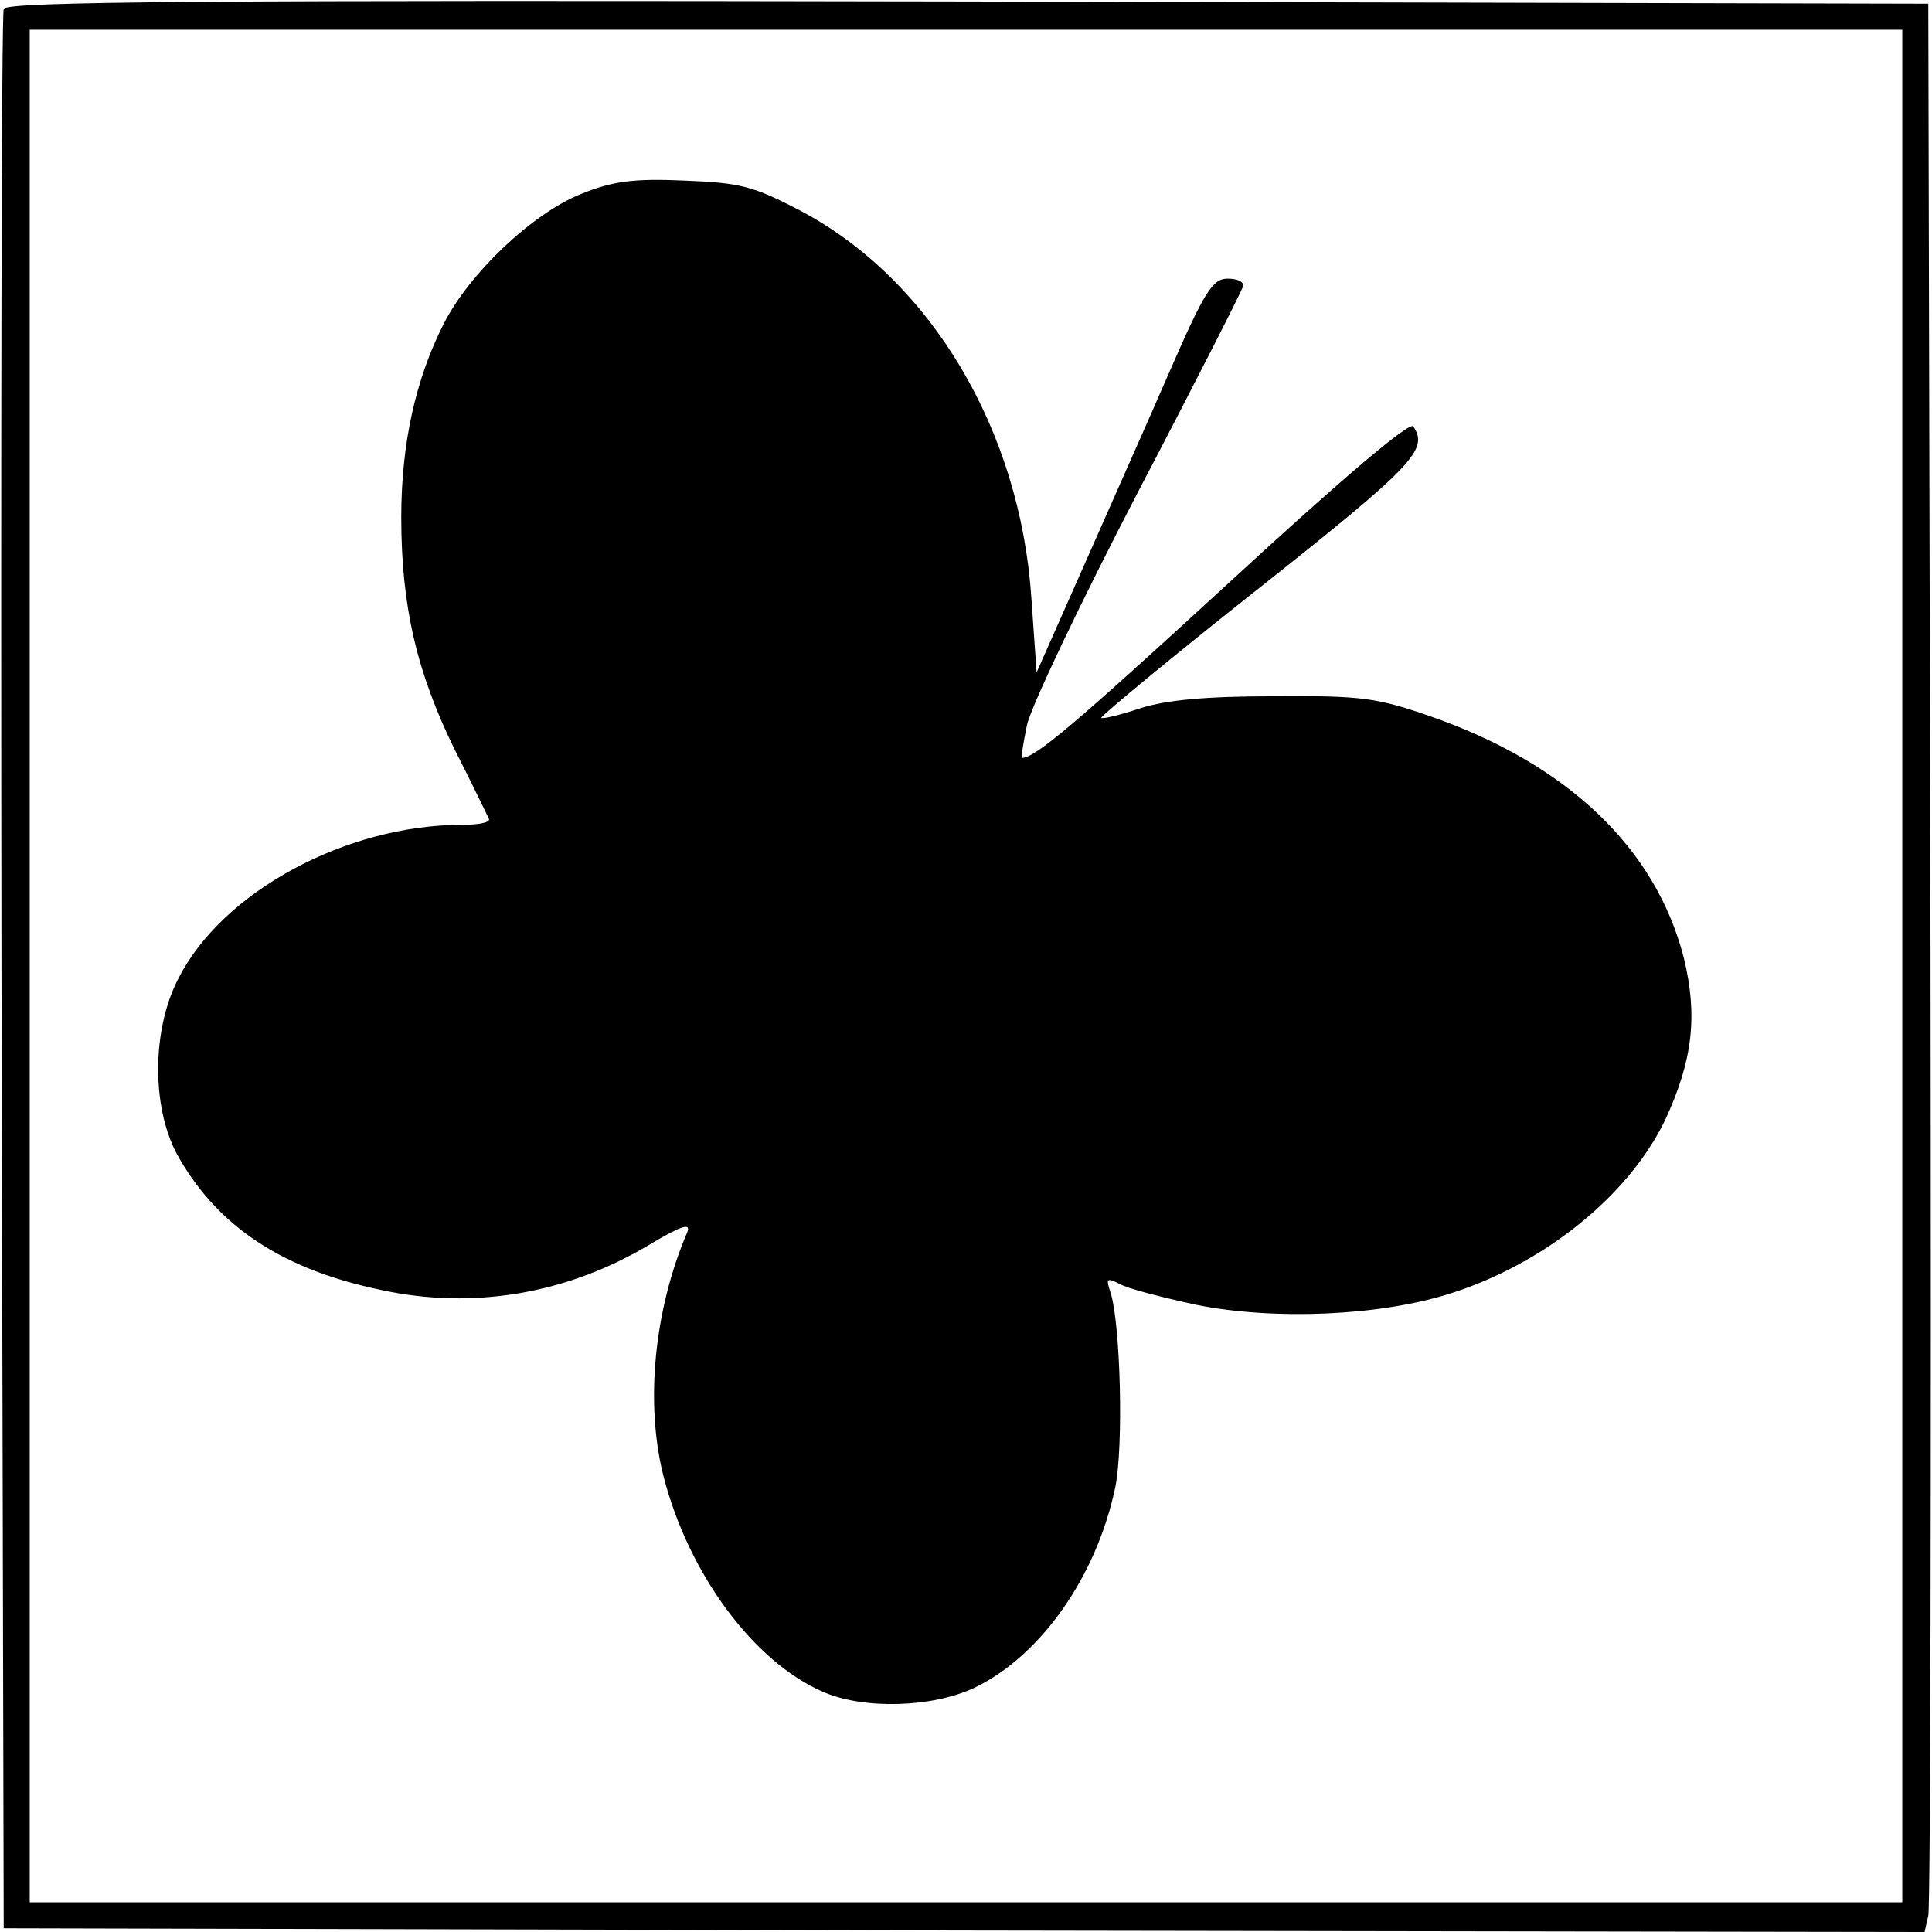 <?xml version="1.0" standalone="no"?>
<!DOCTYPE svg PUBLIC "-//W3C//DTD SVG 20010904//EN"
 "http://www.w3.org/TR/2001/REC-SVG-20010904/DTD/svg10.dtd">
<svg version="1.0" xmlns="http://www.w3.org/2000/svg"
 width="260pt" height="260pt" viewBox="0 0 260 260"
 preserveAspectRatio="xMidYMid meet">
<g transform="translate(0,260) scale(0.1,-0.1)"
fill="#000000" stroke="none">
<path d="M5 2588 c-3 -7 -4 -591 -3 -1298 l3 -1285 1292 -3 1293 -2 5 22 c3
13 4 597 3 1298 l-3 1275 -1293 3 c-1029 2 -1294 0 -1297 -10z m2555 -1288 l0
-1260 -1260 0 -1260 0 0 1260 0 1260 1260 0 1260 0 0 -1260z"/>
<path d="M782 2339 c-65 -26 -150 -106 -185 -175 -38 -75 -57 -162 -57 -260 0
-120 21 -209 72 -313 24 -47 44 -89 46 -93 2 -5 -14 -8 -36 -8 -156 0 -323
-90 -382 -207 -37 -71 -36 -180 2 -243 54 -93 141 -149 271 -176 124 -27 251
-5 361 61 42 25 56 30 51 17 -45 -105 -57 -231 -32 -329 34 -132 122 -250 215
-290 55 -24 148 -21 204 6 89 43 164 150 189 270 11 55 7 216 -6 260 -7 21 -6
22 12 13 10 -6 57 -18 103 -28 105 -21 246 -15 341 15 127 40 241 132 290 234
37 80 44 140 25 218 -38 148 -157 261 -341 325 -72 25 -93 28 -210 27 -92 0
-145 -5 -180 -16 -27 -9 -51 -15 -53 -13 -1 2 94 81 213 175 207 164 228 186
207 217 -4 8 -96 -70 -249 -211 -208 -191 -260 -235 -278 -235 -1 0 2 20 7 44
5 24 72 165 149 313 77 147 141 273 142 278 1 6 -8 10 -21 10 -20 0 -31 -17
-78 -125 -30 -69 -83 -188 -117 -265 l-62 -140 -7 100 c-15 226 -135 428 -310
521 -65 34 -82 38 -158 41 -68 3 -96 -1 -138 -18z"/>
</g>
</svg>
